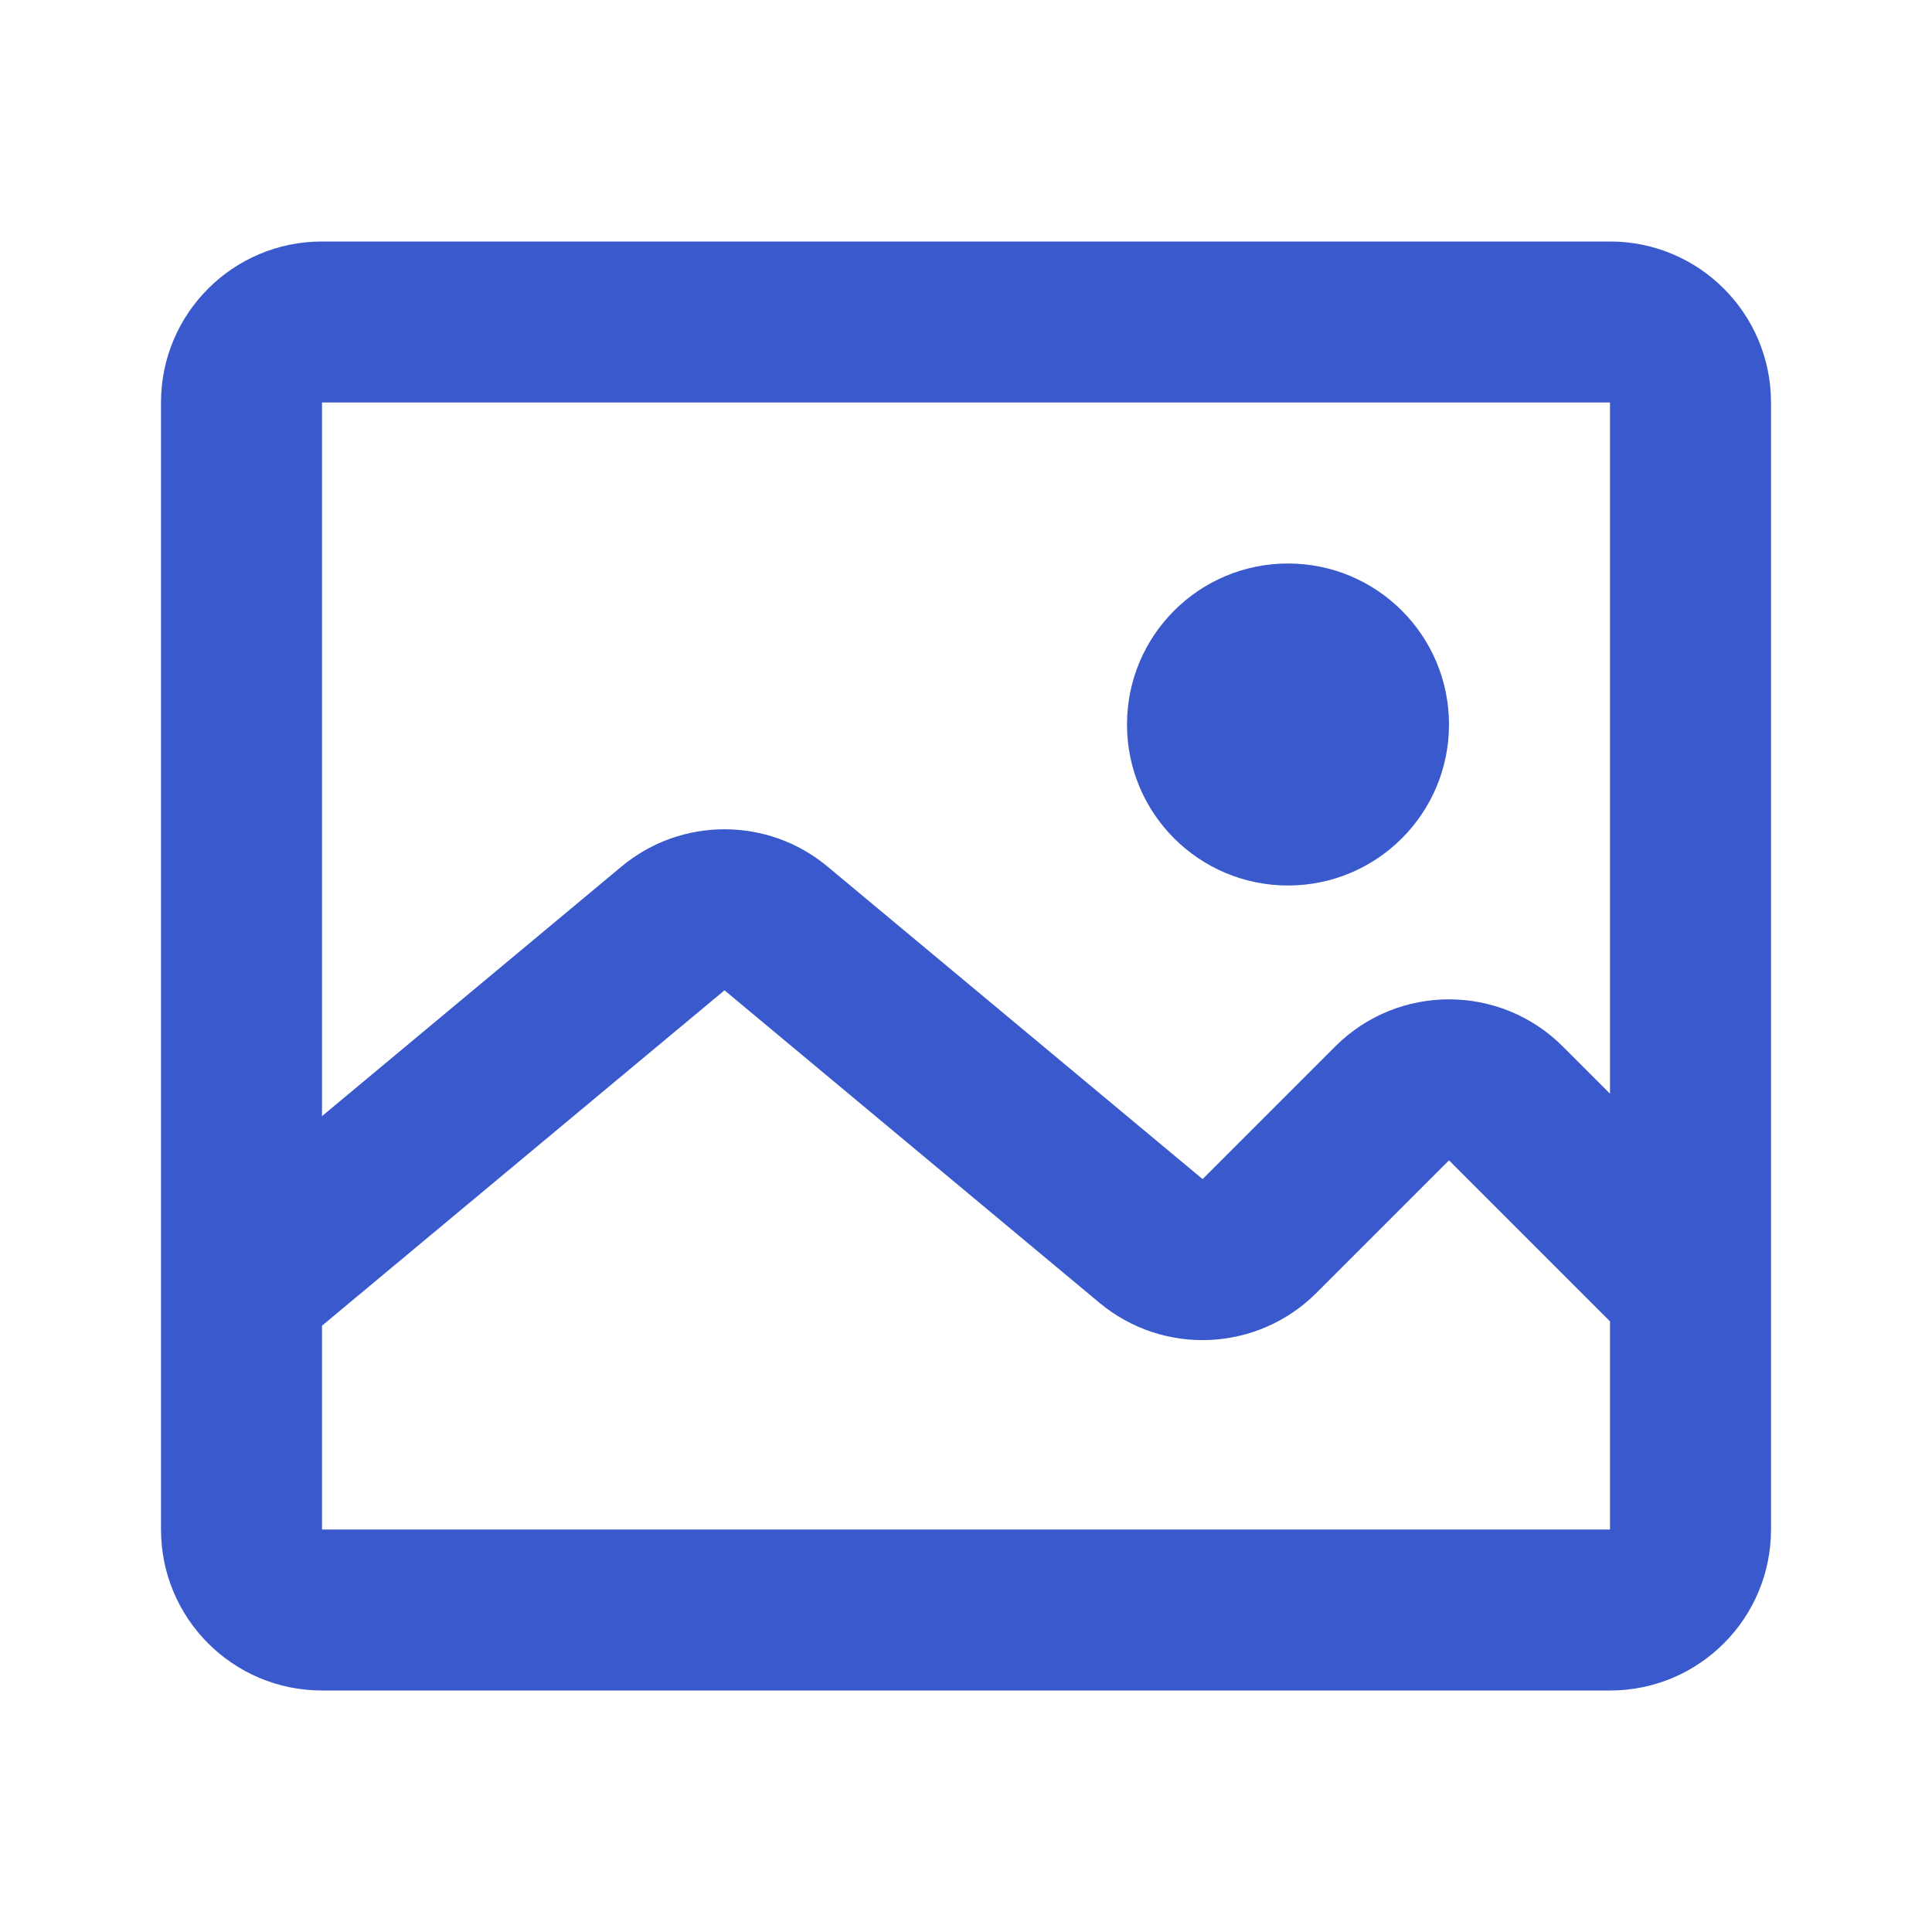<svg width="24" height="24" viewBox="0 0 24 24" fill="none" xmlns="http://www.w3.org/2000/svg">
<path fill-rule="evenodd" clip-rule="evenodd" d="M20 5H4V13.865L7.72 10.765C8.461 10.147 9.539 10.147 10.28 10.765L14.939 14.647L16.586 13C17.367 12.219 18.633 12.219 19.414 13L20 13.586V5ZM2 16V16.001V19C2 20.105 2.895 21 4 21H20C21.105 21 22 20.105 22 19V16.007V15.993V5C22 3.895 21.105 3 20 3H4C2.895 3 2 3.895 2 5V16ZM20 19V16.414L18 14.414L16.353 16.061C15.621 16.793 14.453 16.846 13.658 16.184L9 12.302L4 16.468V19H20ZM16 11C17.105 11 18 10.105 18 9C18 7.895 17.105 7 16 7C14.895 7 14 7.895 14 9C14 10.105 14.895 11 16 11Z" fill="#3959CC"/>
</svg>
